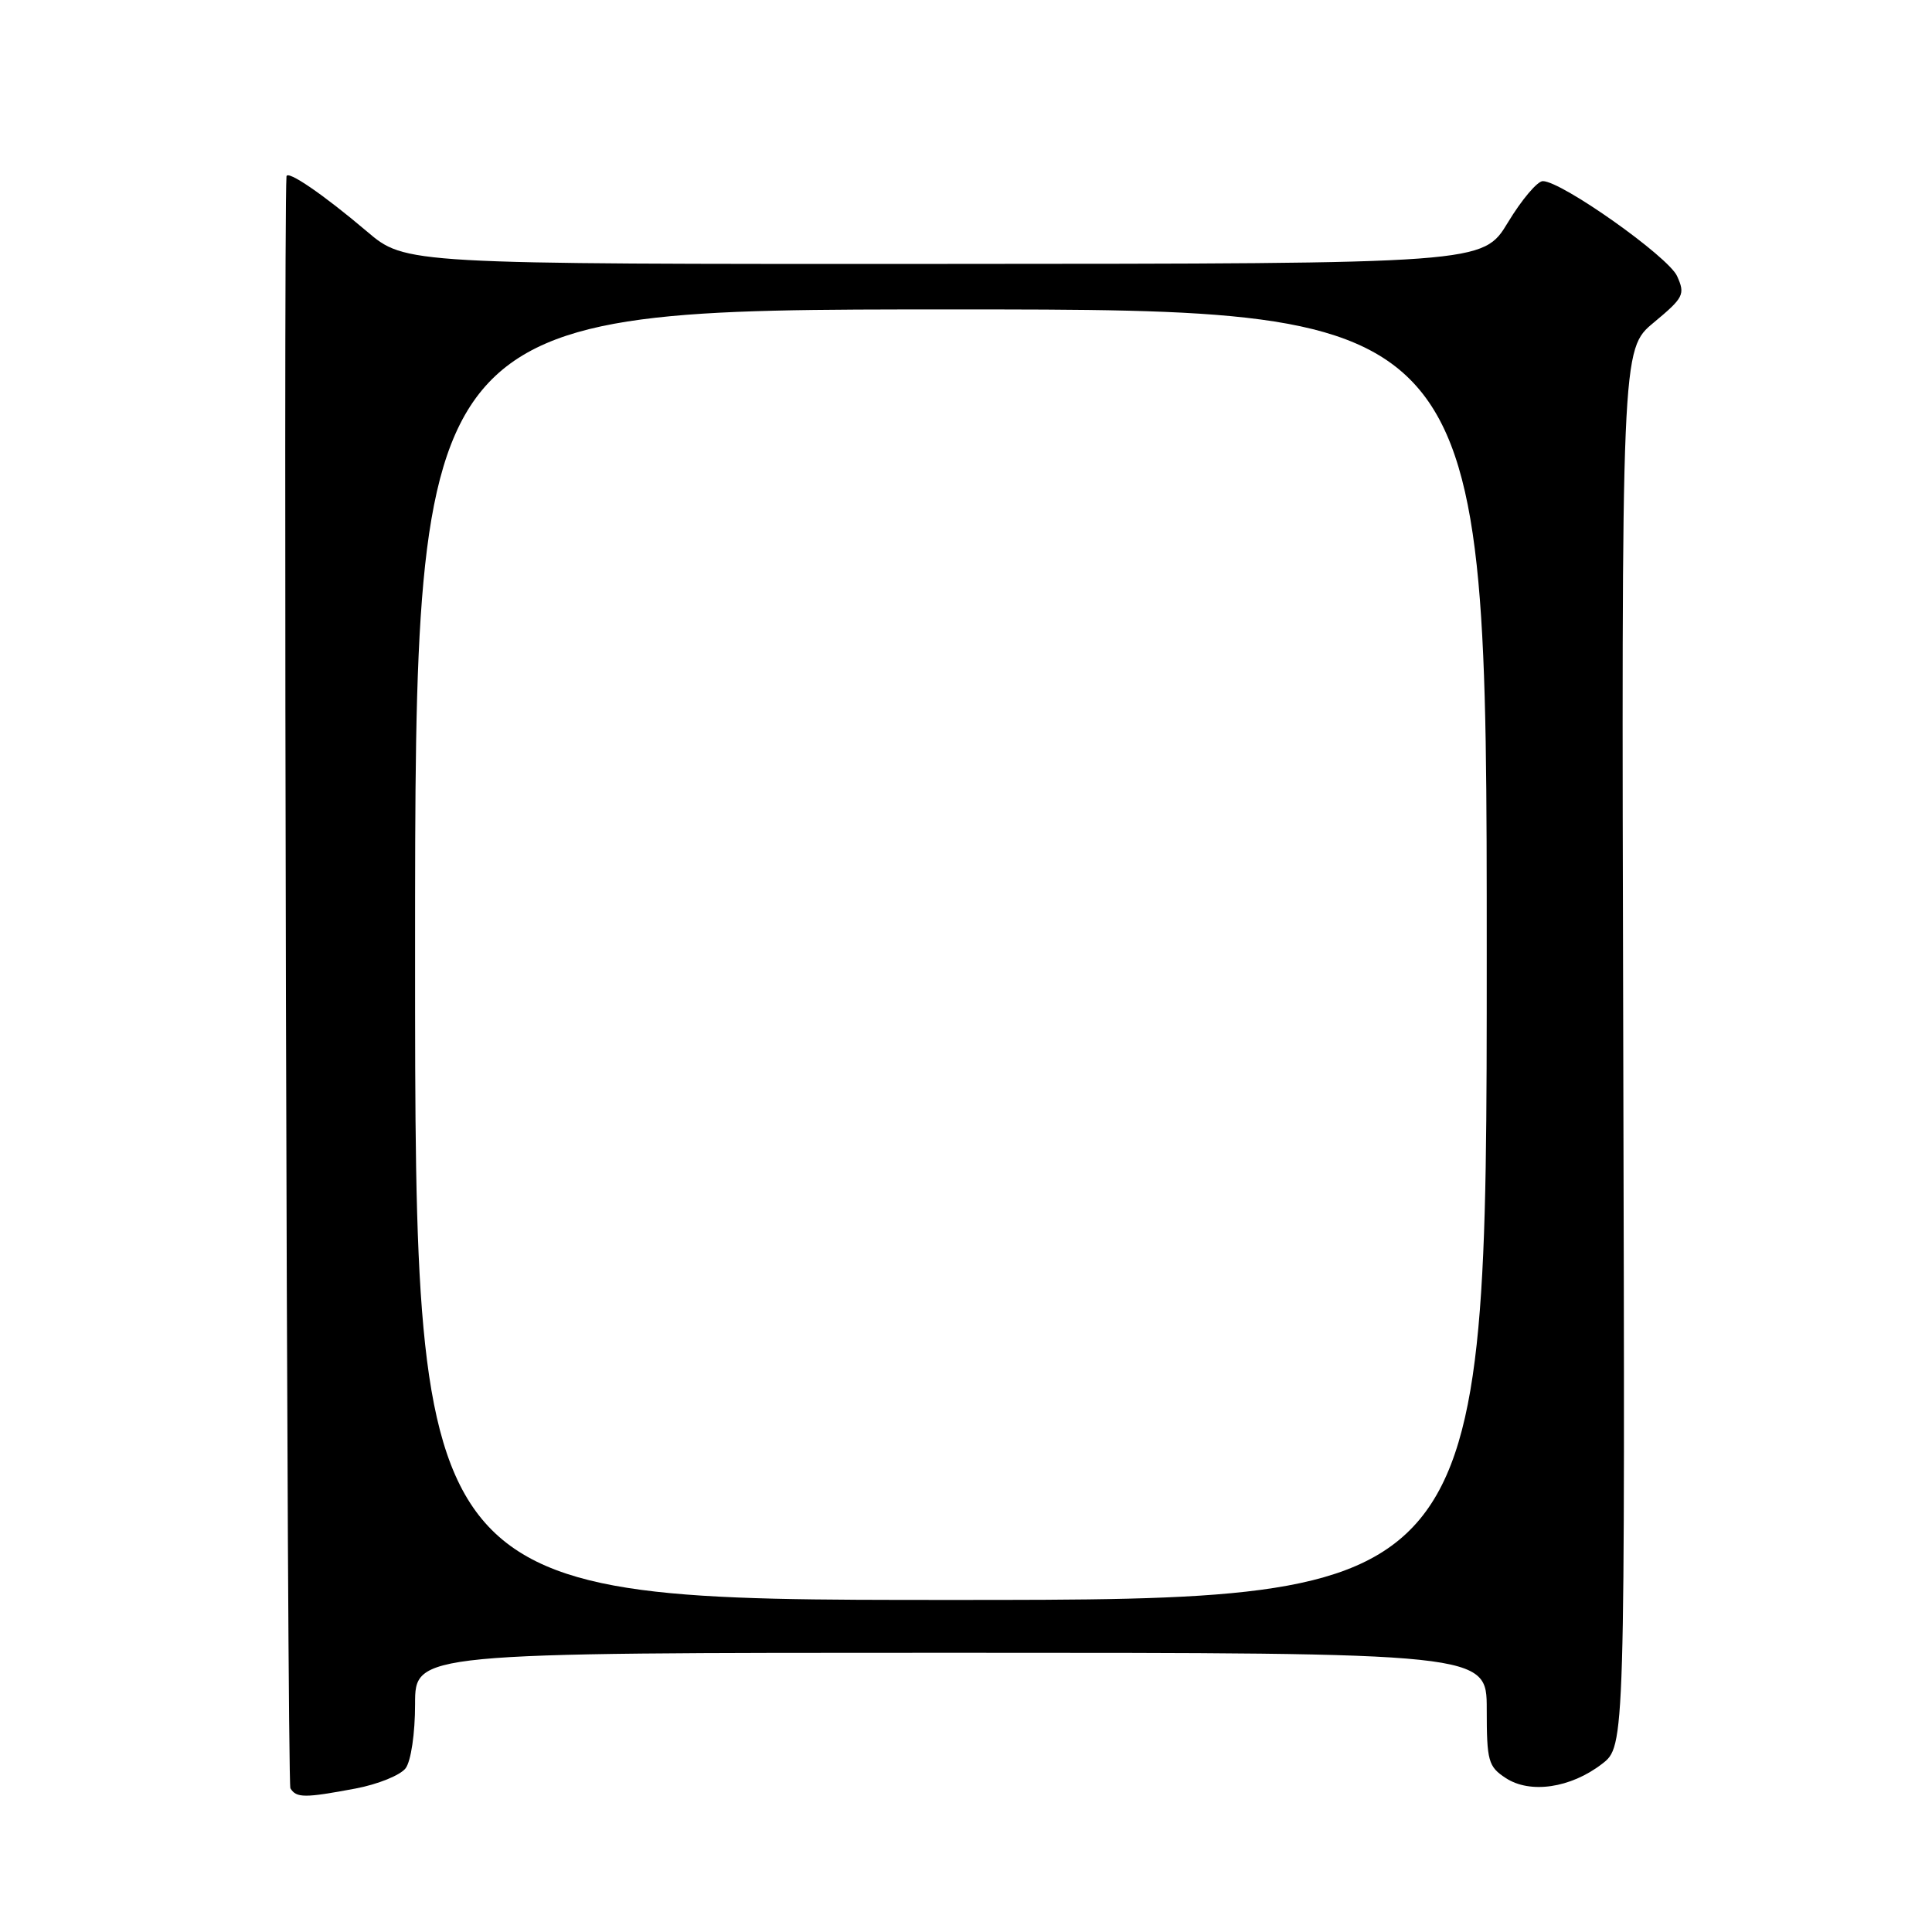 <?xml version="1.0" encoding="UTF-8" standalone="no"?>
<!DOCTYPE svg PUBLIC "-//W3C//DTD SVG 1.1//EN" "http://www.w3.org/Graphics/SVG/1.1/DTD/svg11.dtd" >
<svg xmlns="http://www.w3.org/2000/svg" xmlns:xlink="http://www.w3.org/1999/xlink" version="1.1" viewBox="0 0 256 256">
 <g >
 <path fill="currentColor"
d=" M 47.11 236.99 C 50.08 236.43 53.06 235.22 53.75 234.30 C 54.46 233.34 55.00 229.69 55.00 225.81 C 55.00 219.00 55.00 219.00 126.00 219.00 C 197.00 219.00 197.00 219.00 197.00 226.48 C 197.00 233.36 197.20 234.08 199.52 235.60 C 202.75 237.72 208.12 236.93 212.27 233.73 C 215.33 231.38 215.33 231.38 215.09 138.83 C 214.85 46.29 214.85 46.29 219.13 42.74 C 223.11 39.43 223.32 39.01 222.22 36.58 C 221.04 33.99 206.92 24.00 204.43 24.00 C 203.71 24.00 201.63 26.46 199.81 29.47 C 196.50 34.94 196.50 34.94 125.11 34.97 C 53.72 35.00 53.72 35.00 48.61 30.66 C 42.83 25.76 38.02 22.47 37.96 23.38 C 37.53 29.81 38.03 236.23 38.48 236.96 C 39.27 238.25 40.36 238.26 47.11 236.99 Z  M 55.00 126.50 C 55.00 41.00 55.00 41.00 126.00 41.00 C 197.00 41.00 197.00 41.00 197.00 126.50 C 197.00 212.00 197.00 212.00 126.00 212.00 C 55.00 212.00 55.00 212.00 55.00 126.50 Z "/>
</g>
</svg>